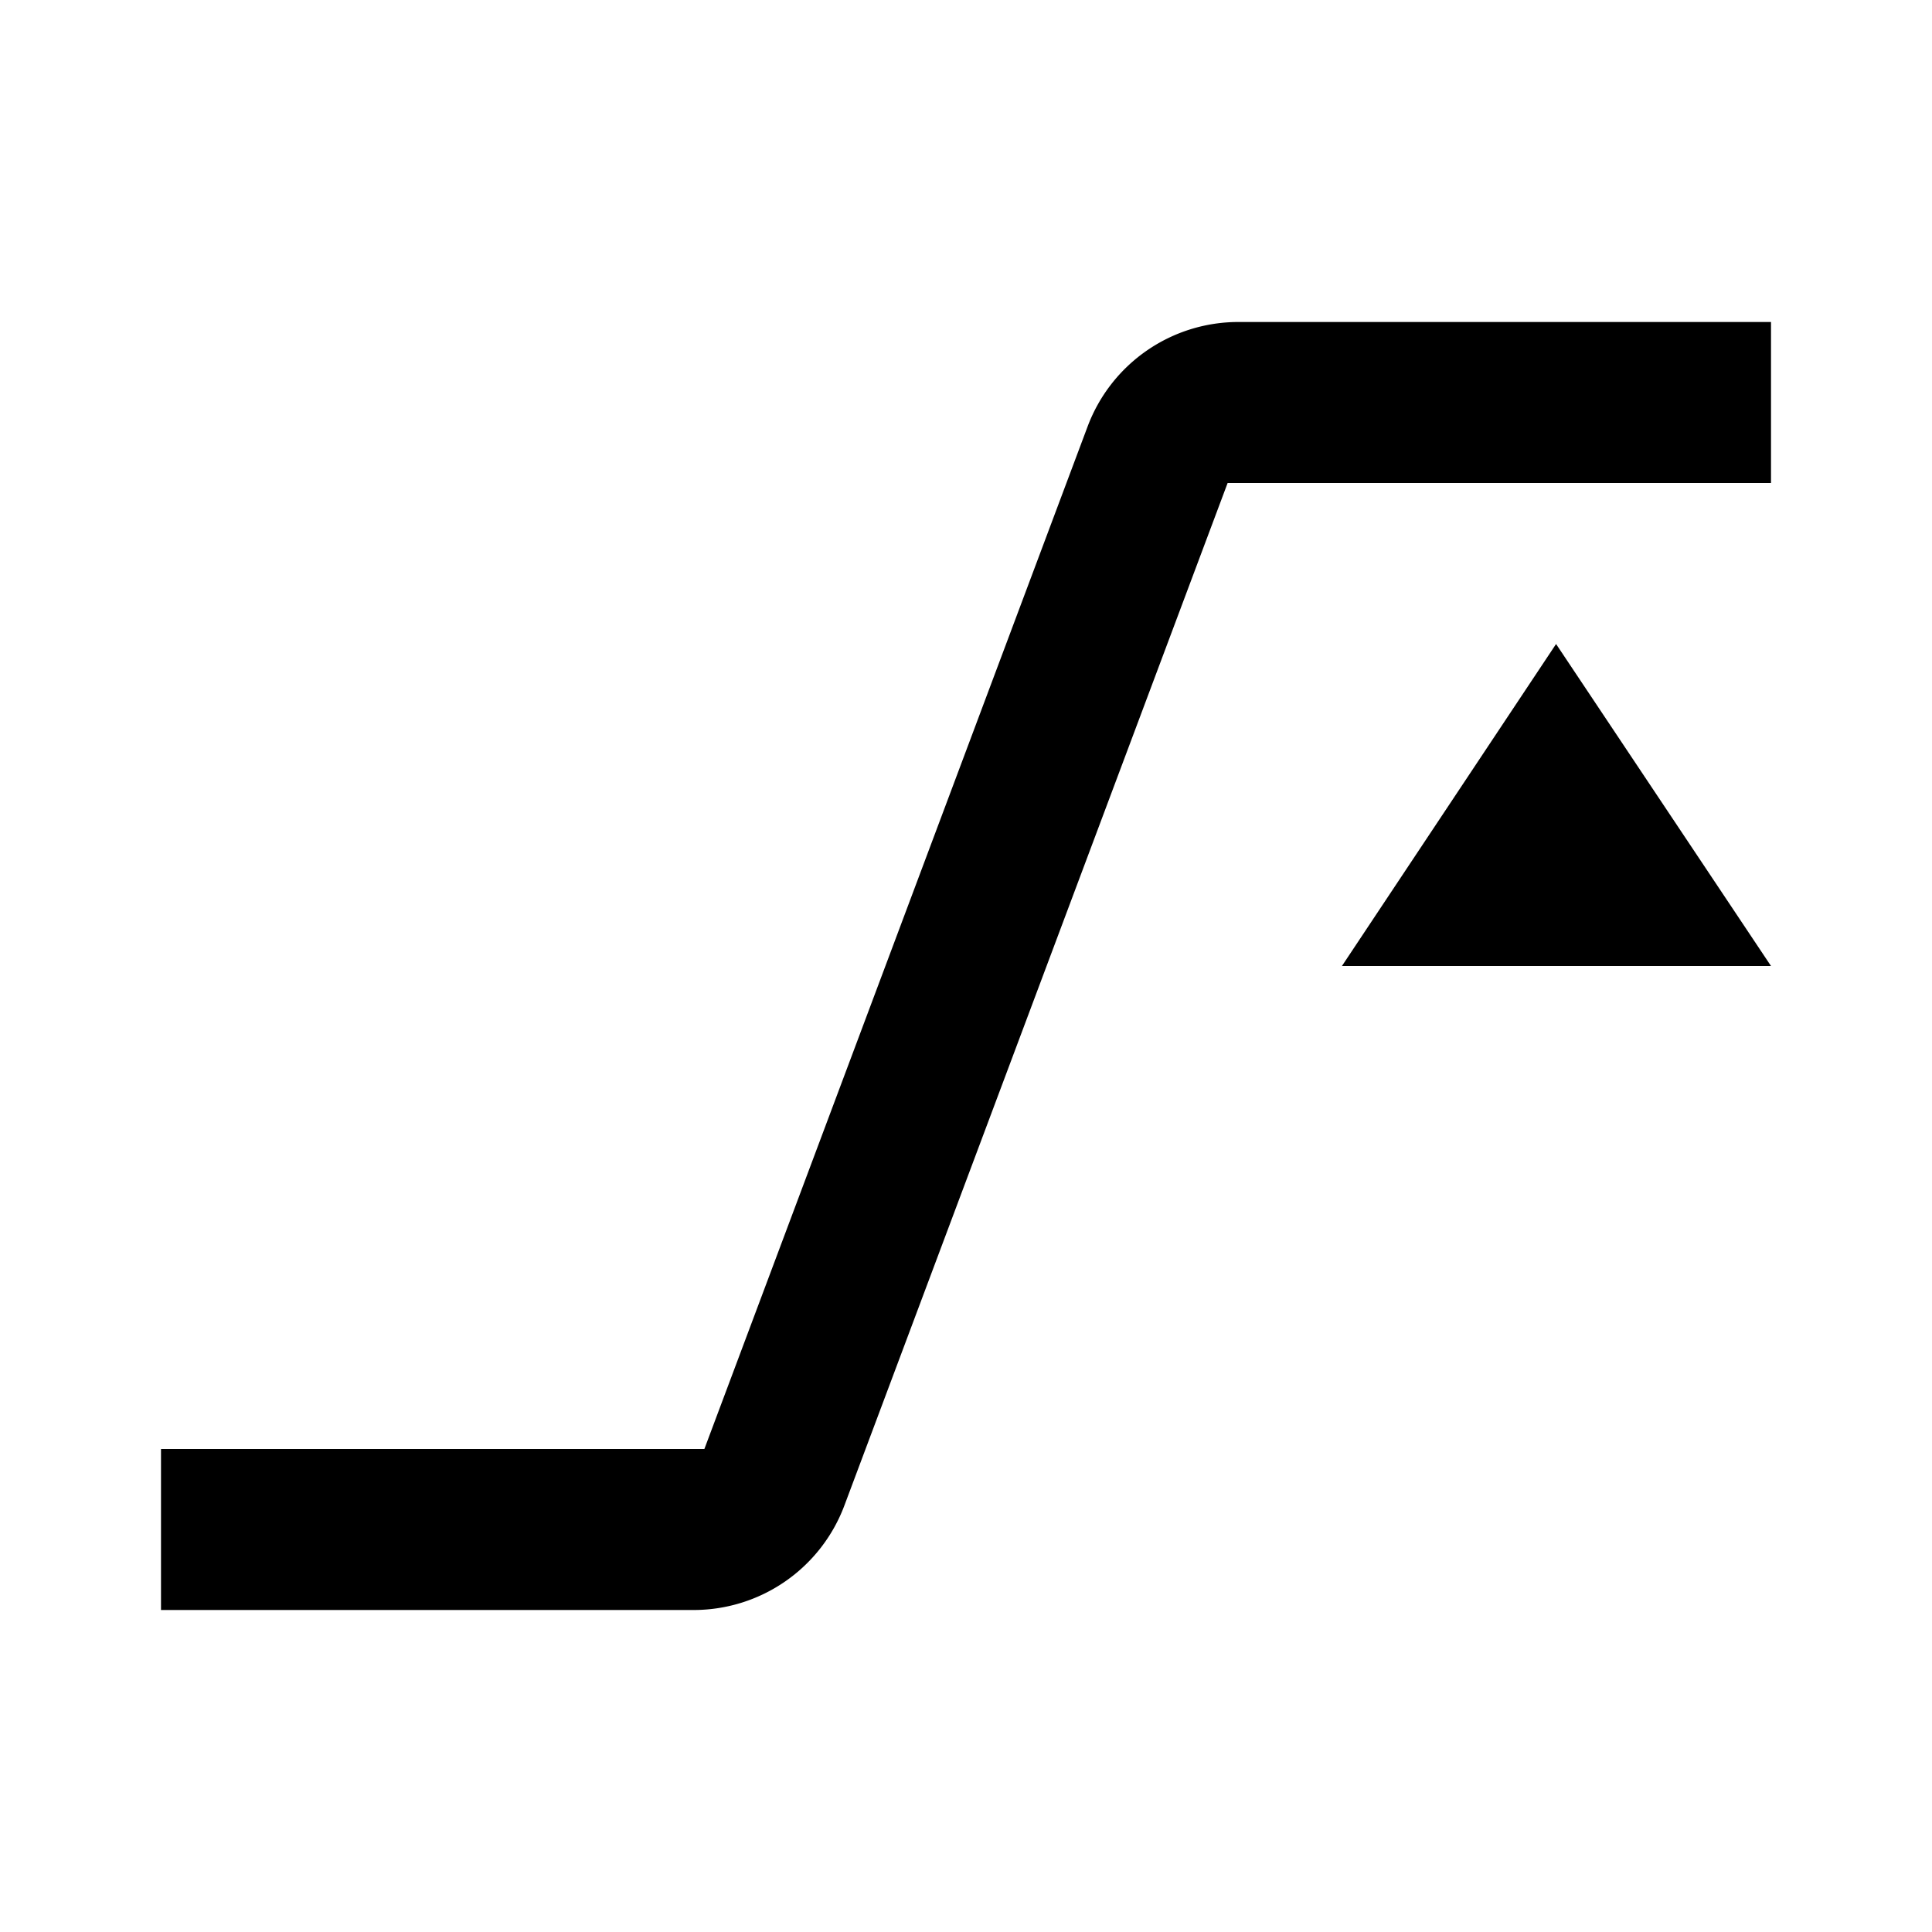 <svg xmlns="http://www.w3.org/2000/svg" id="upper_limit" width="24" height="24"><path d="M16.67 12H22l-2.67-4-2.66 4Z"/><path d="M22 4h-6.61a2 2 0 0 0-1.88 1.3L8.75 18H2v2h6.61a2 2 0 0 0 1.88-1.3L15.25 6H22V4Z"/></svg>